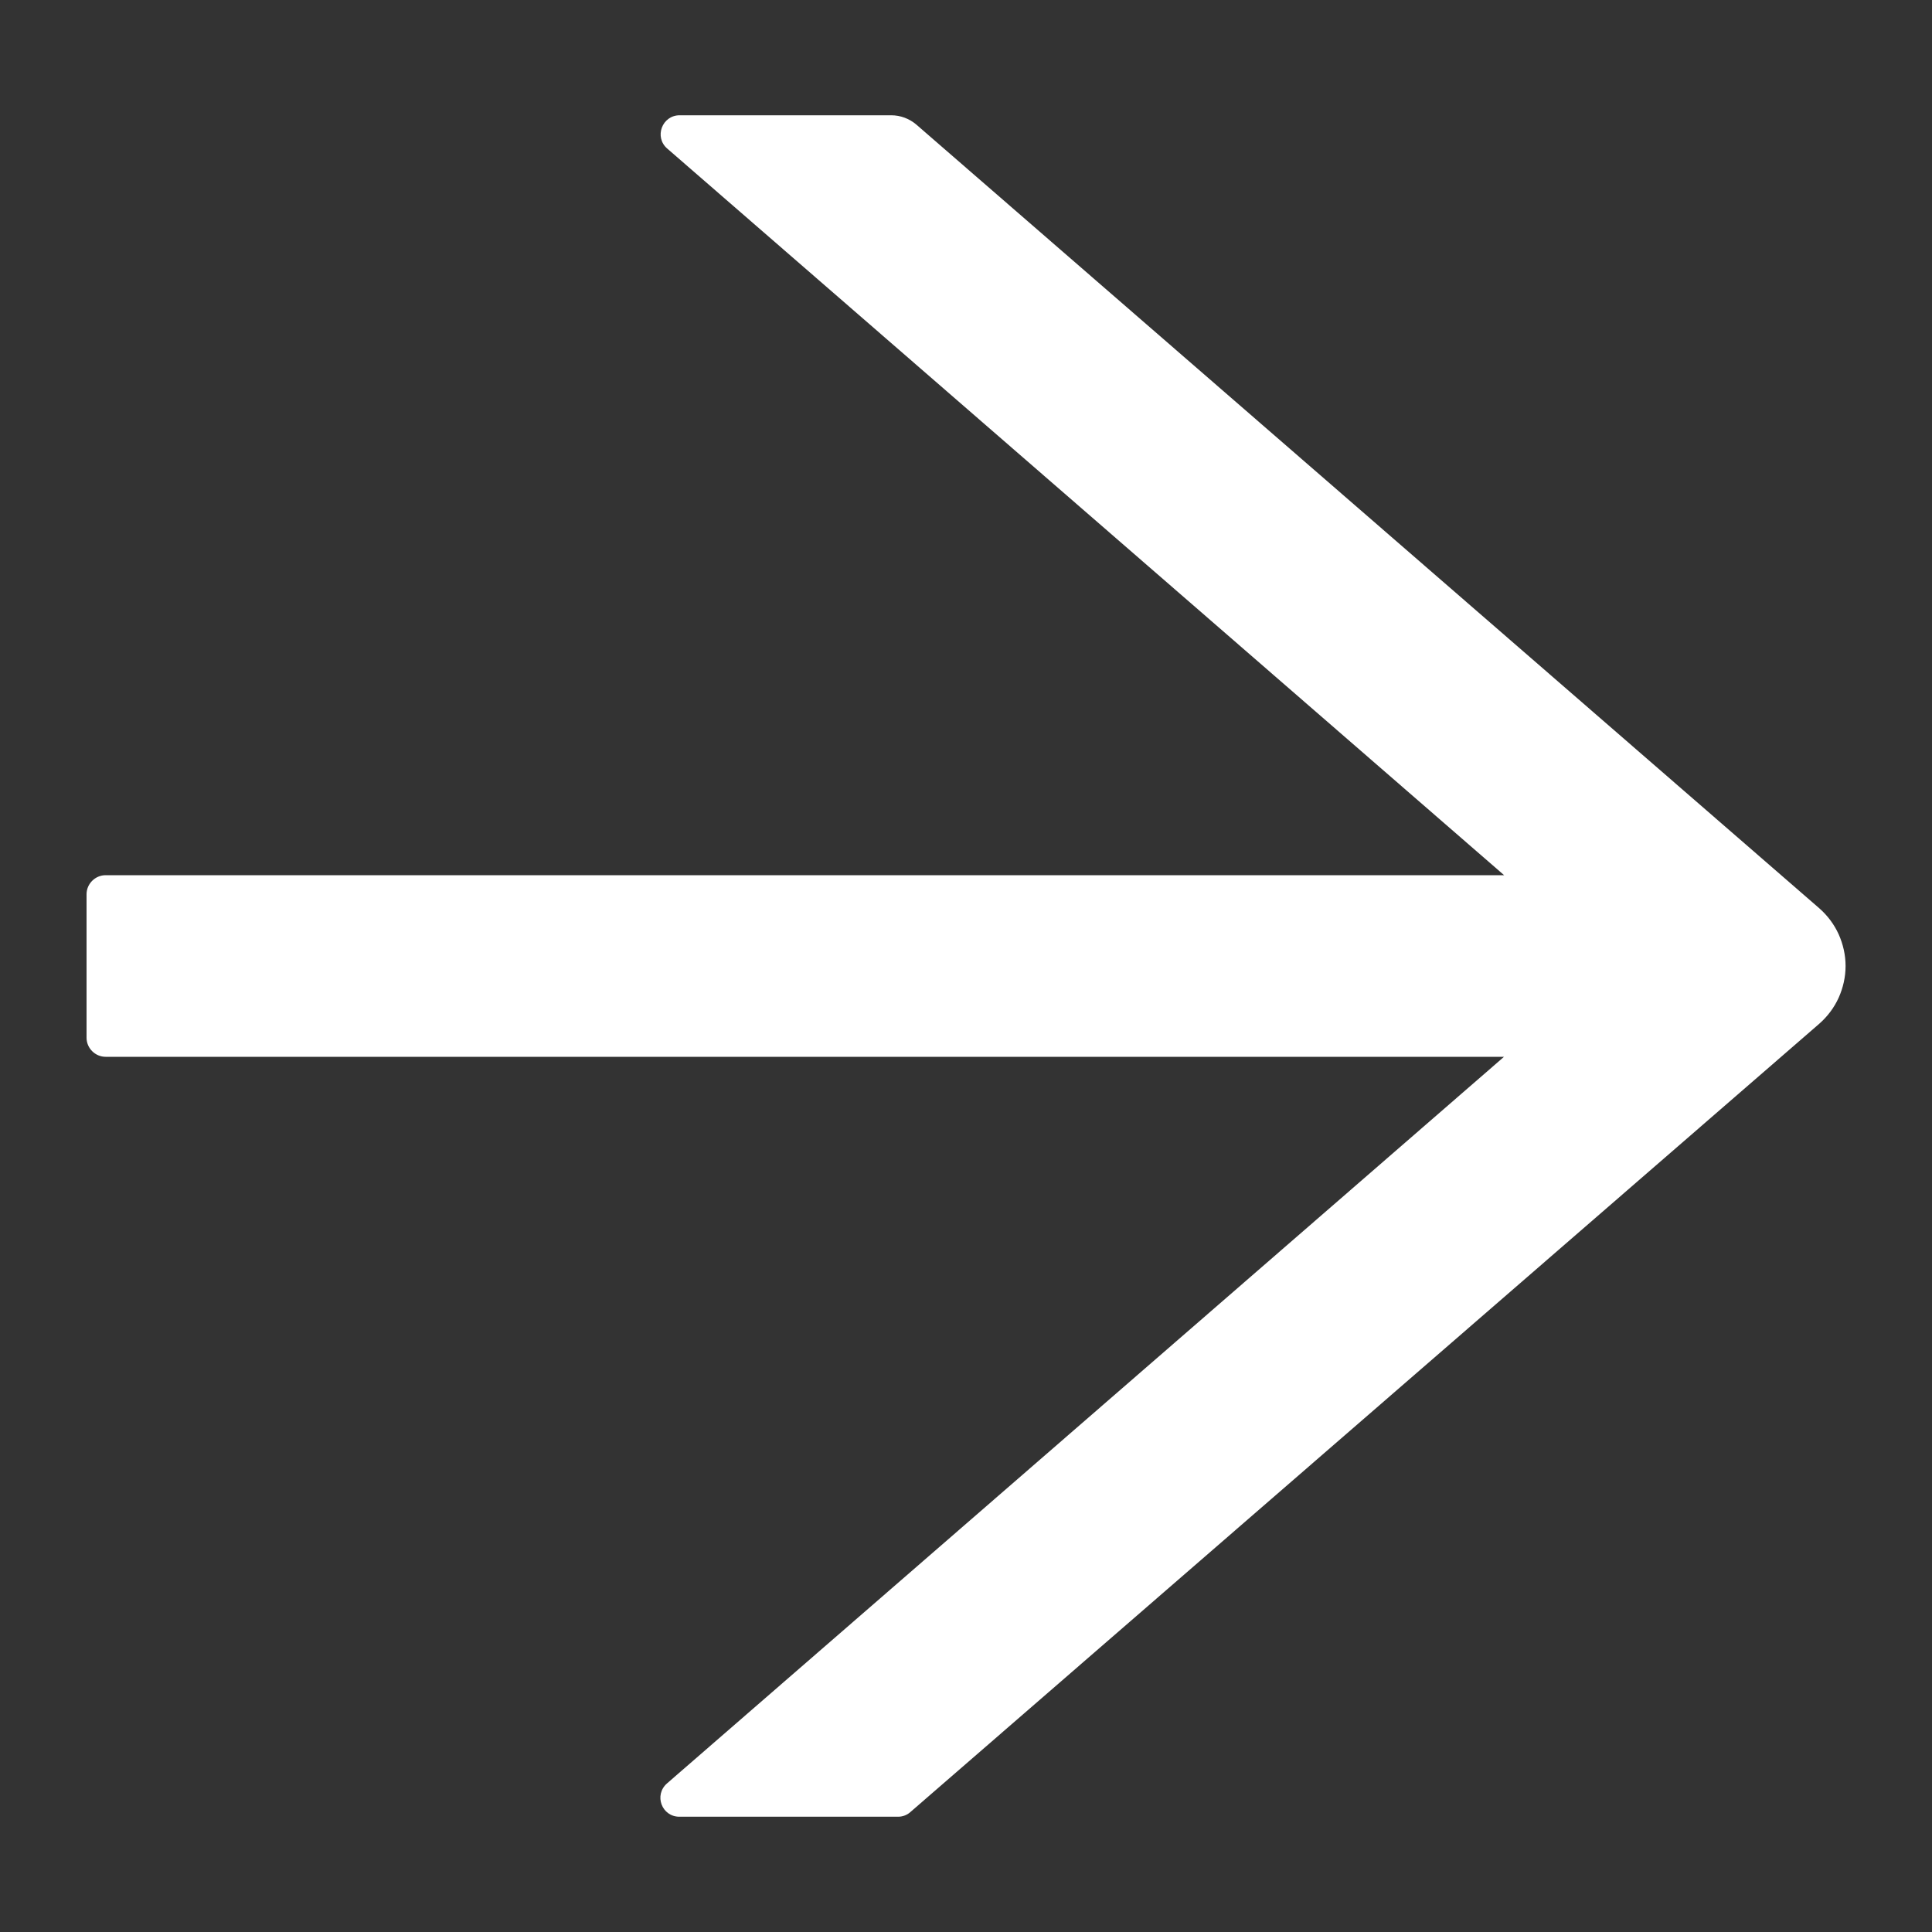 <svg width="15" height="15" viewBox="0 0 15 15" fill="none" xmlns="http://www.w3.org/2000/svg">
<rect x="0" y="0" width="15" height="15" fill="#333333" stroke="none"/>
<path d="M14.124 7.051L7.114 0.967C7.06 0.921 6.991 0.895 6.919 0.895H5.277C5.14 0.895 5.077 1.065 5.181 1.154L11.678 6.795H0.82C0.739 6.795 0.672 6.862 0.672 6.943V8.057C0.672 8.138 0.739 8.205 0.82 8.205H11.677L5.179 13.846C5.075 13.937 5.138 14.105 5.275 14.105H6.973C7.008 14.105 7.043 14.092 7.069 14.068L14.124 7.949C14.188 7.893 14.24 7.824 14.275 7.747C14.31 7.669 14.329 7.585 14.329 7.5C14.329 7.415 14.31 7.331 14.275 7.253C14.24 7.176 14.188 7.107 14.124 7.051V7.051Z" fill="white"/>
</svg>
